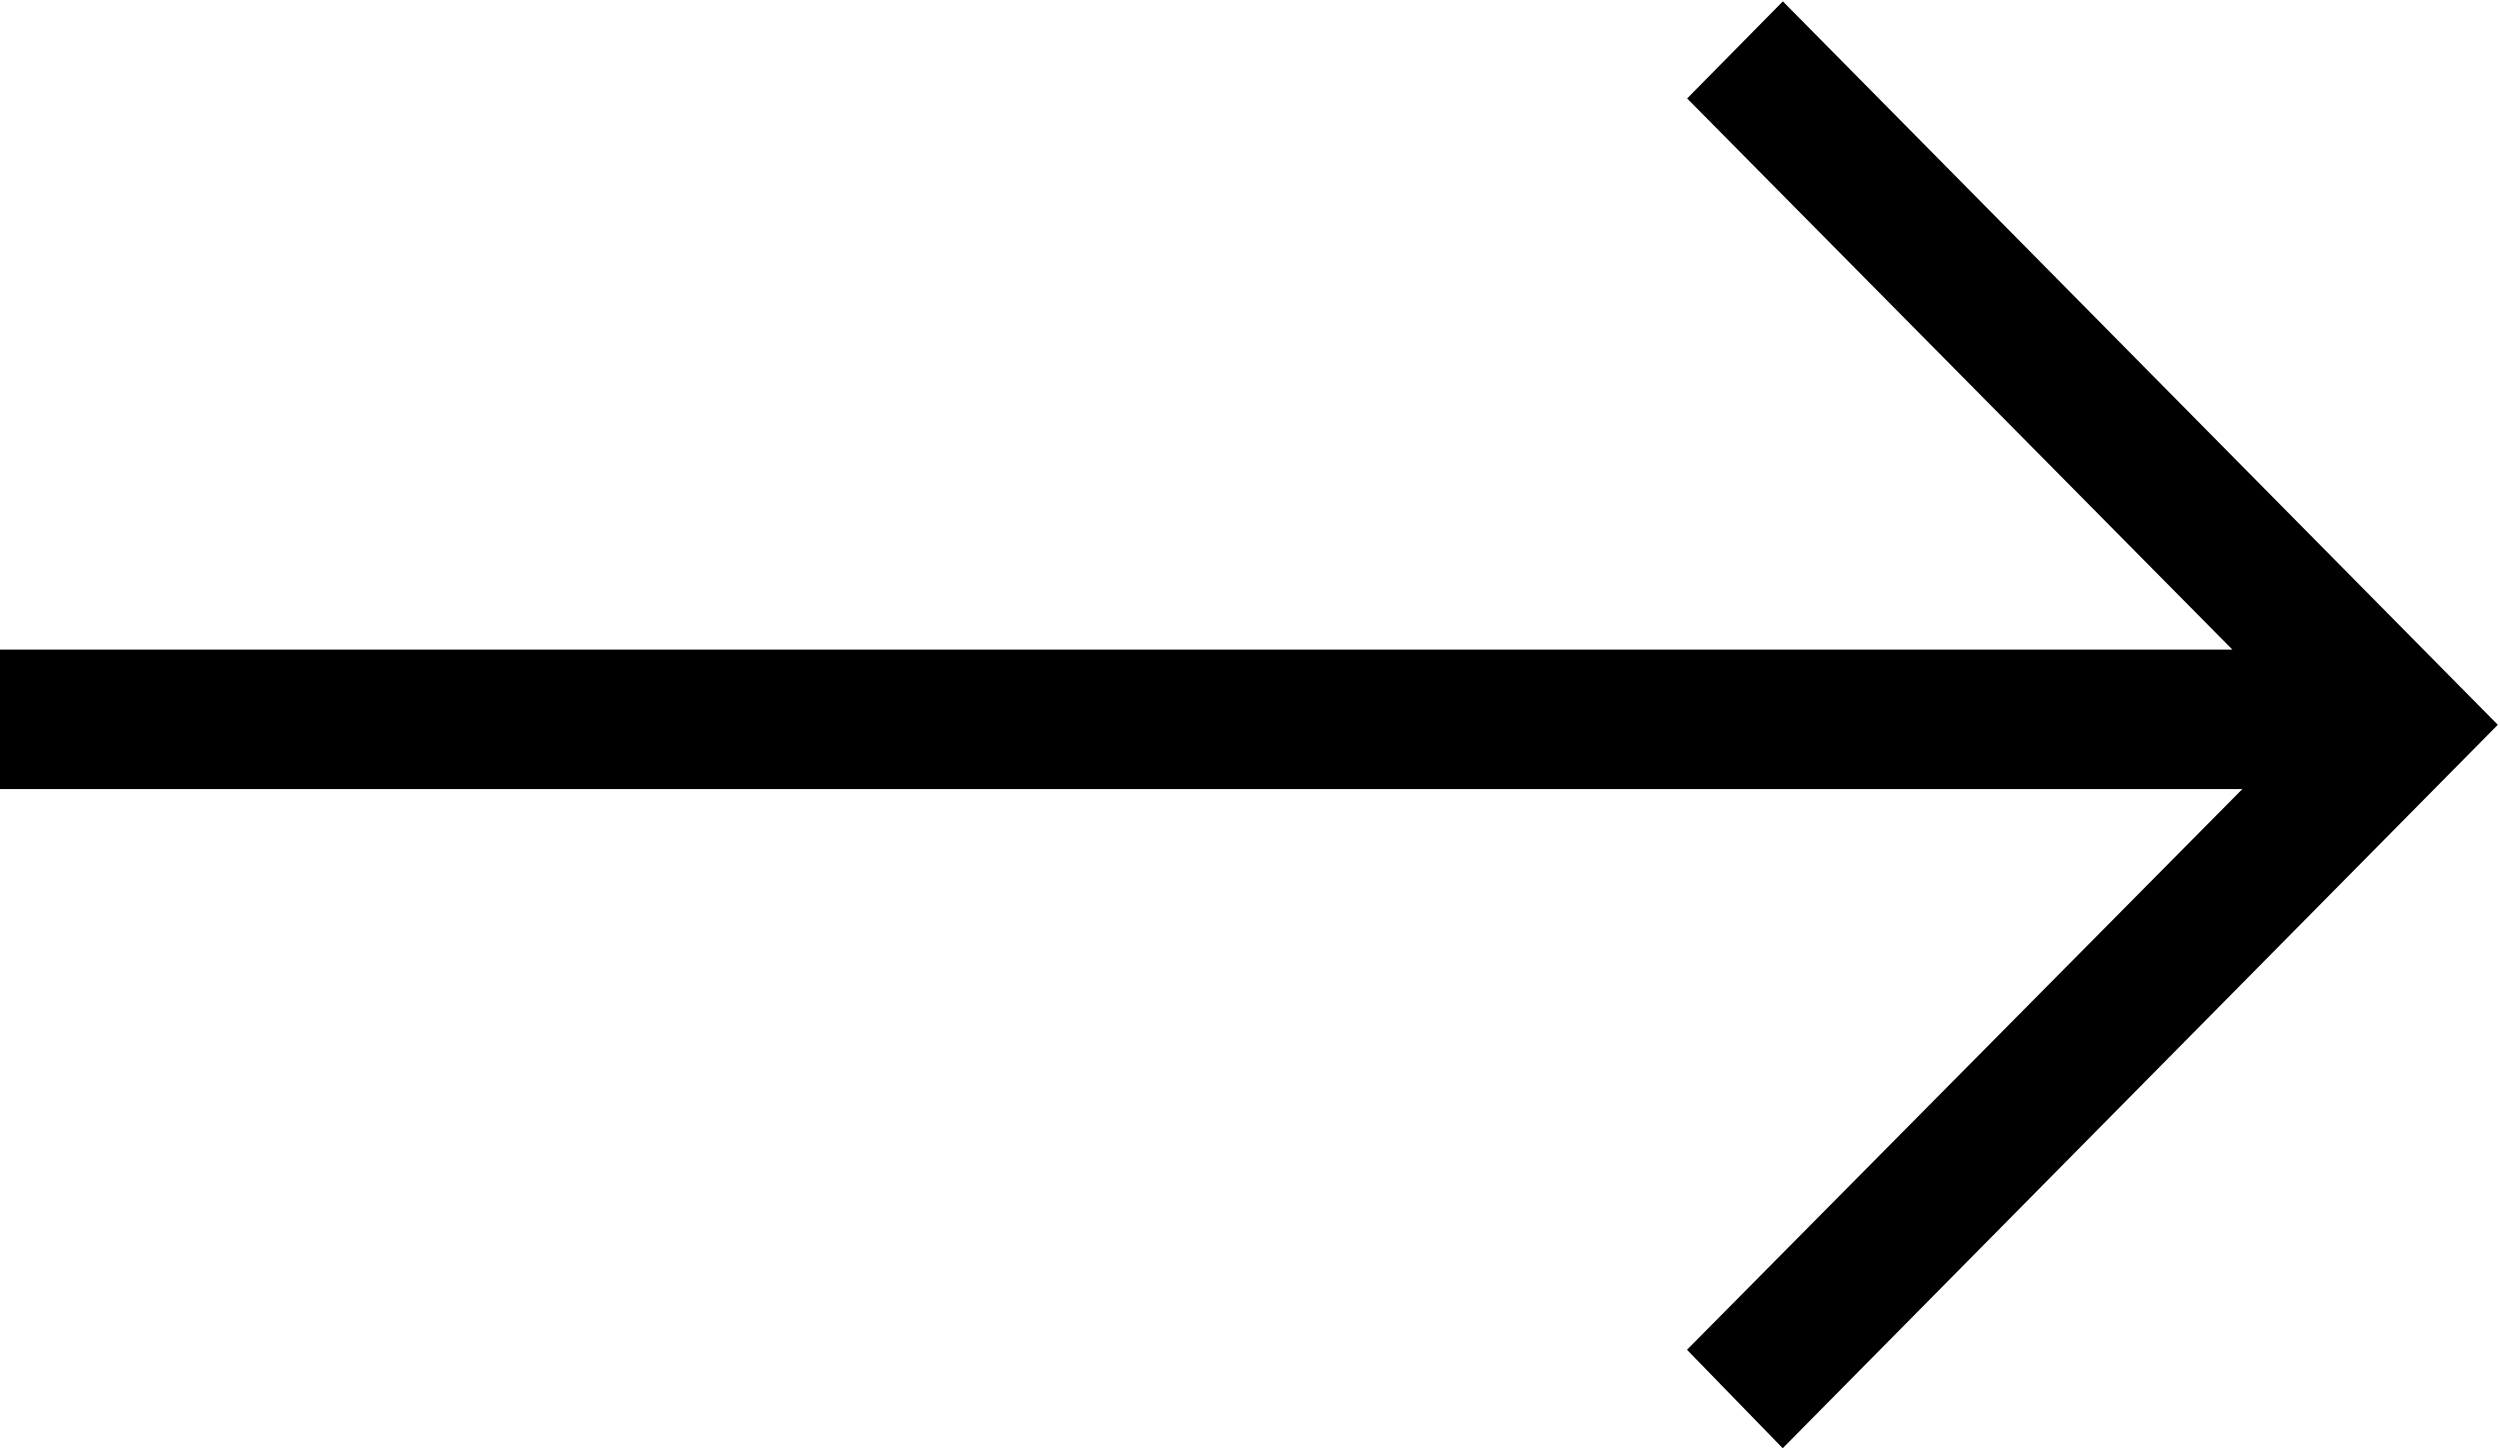 <svg xmlns="http://www.w3.org/2000/svg" width="18.281" height="10.59" viewBox="0 0 18.281 10.59"><path class="cls-1" d="M13.037.01l-.7.71 3.987 4.03H-.003v1.02h16.4l-4.061 4.1.7.72 5.229-5.29z"/></svg>